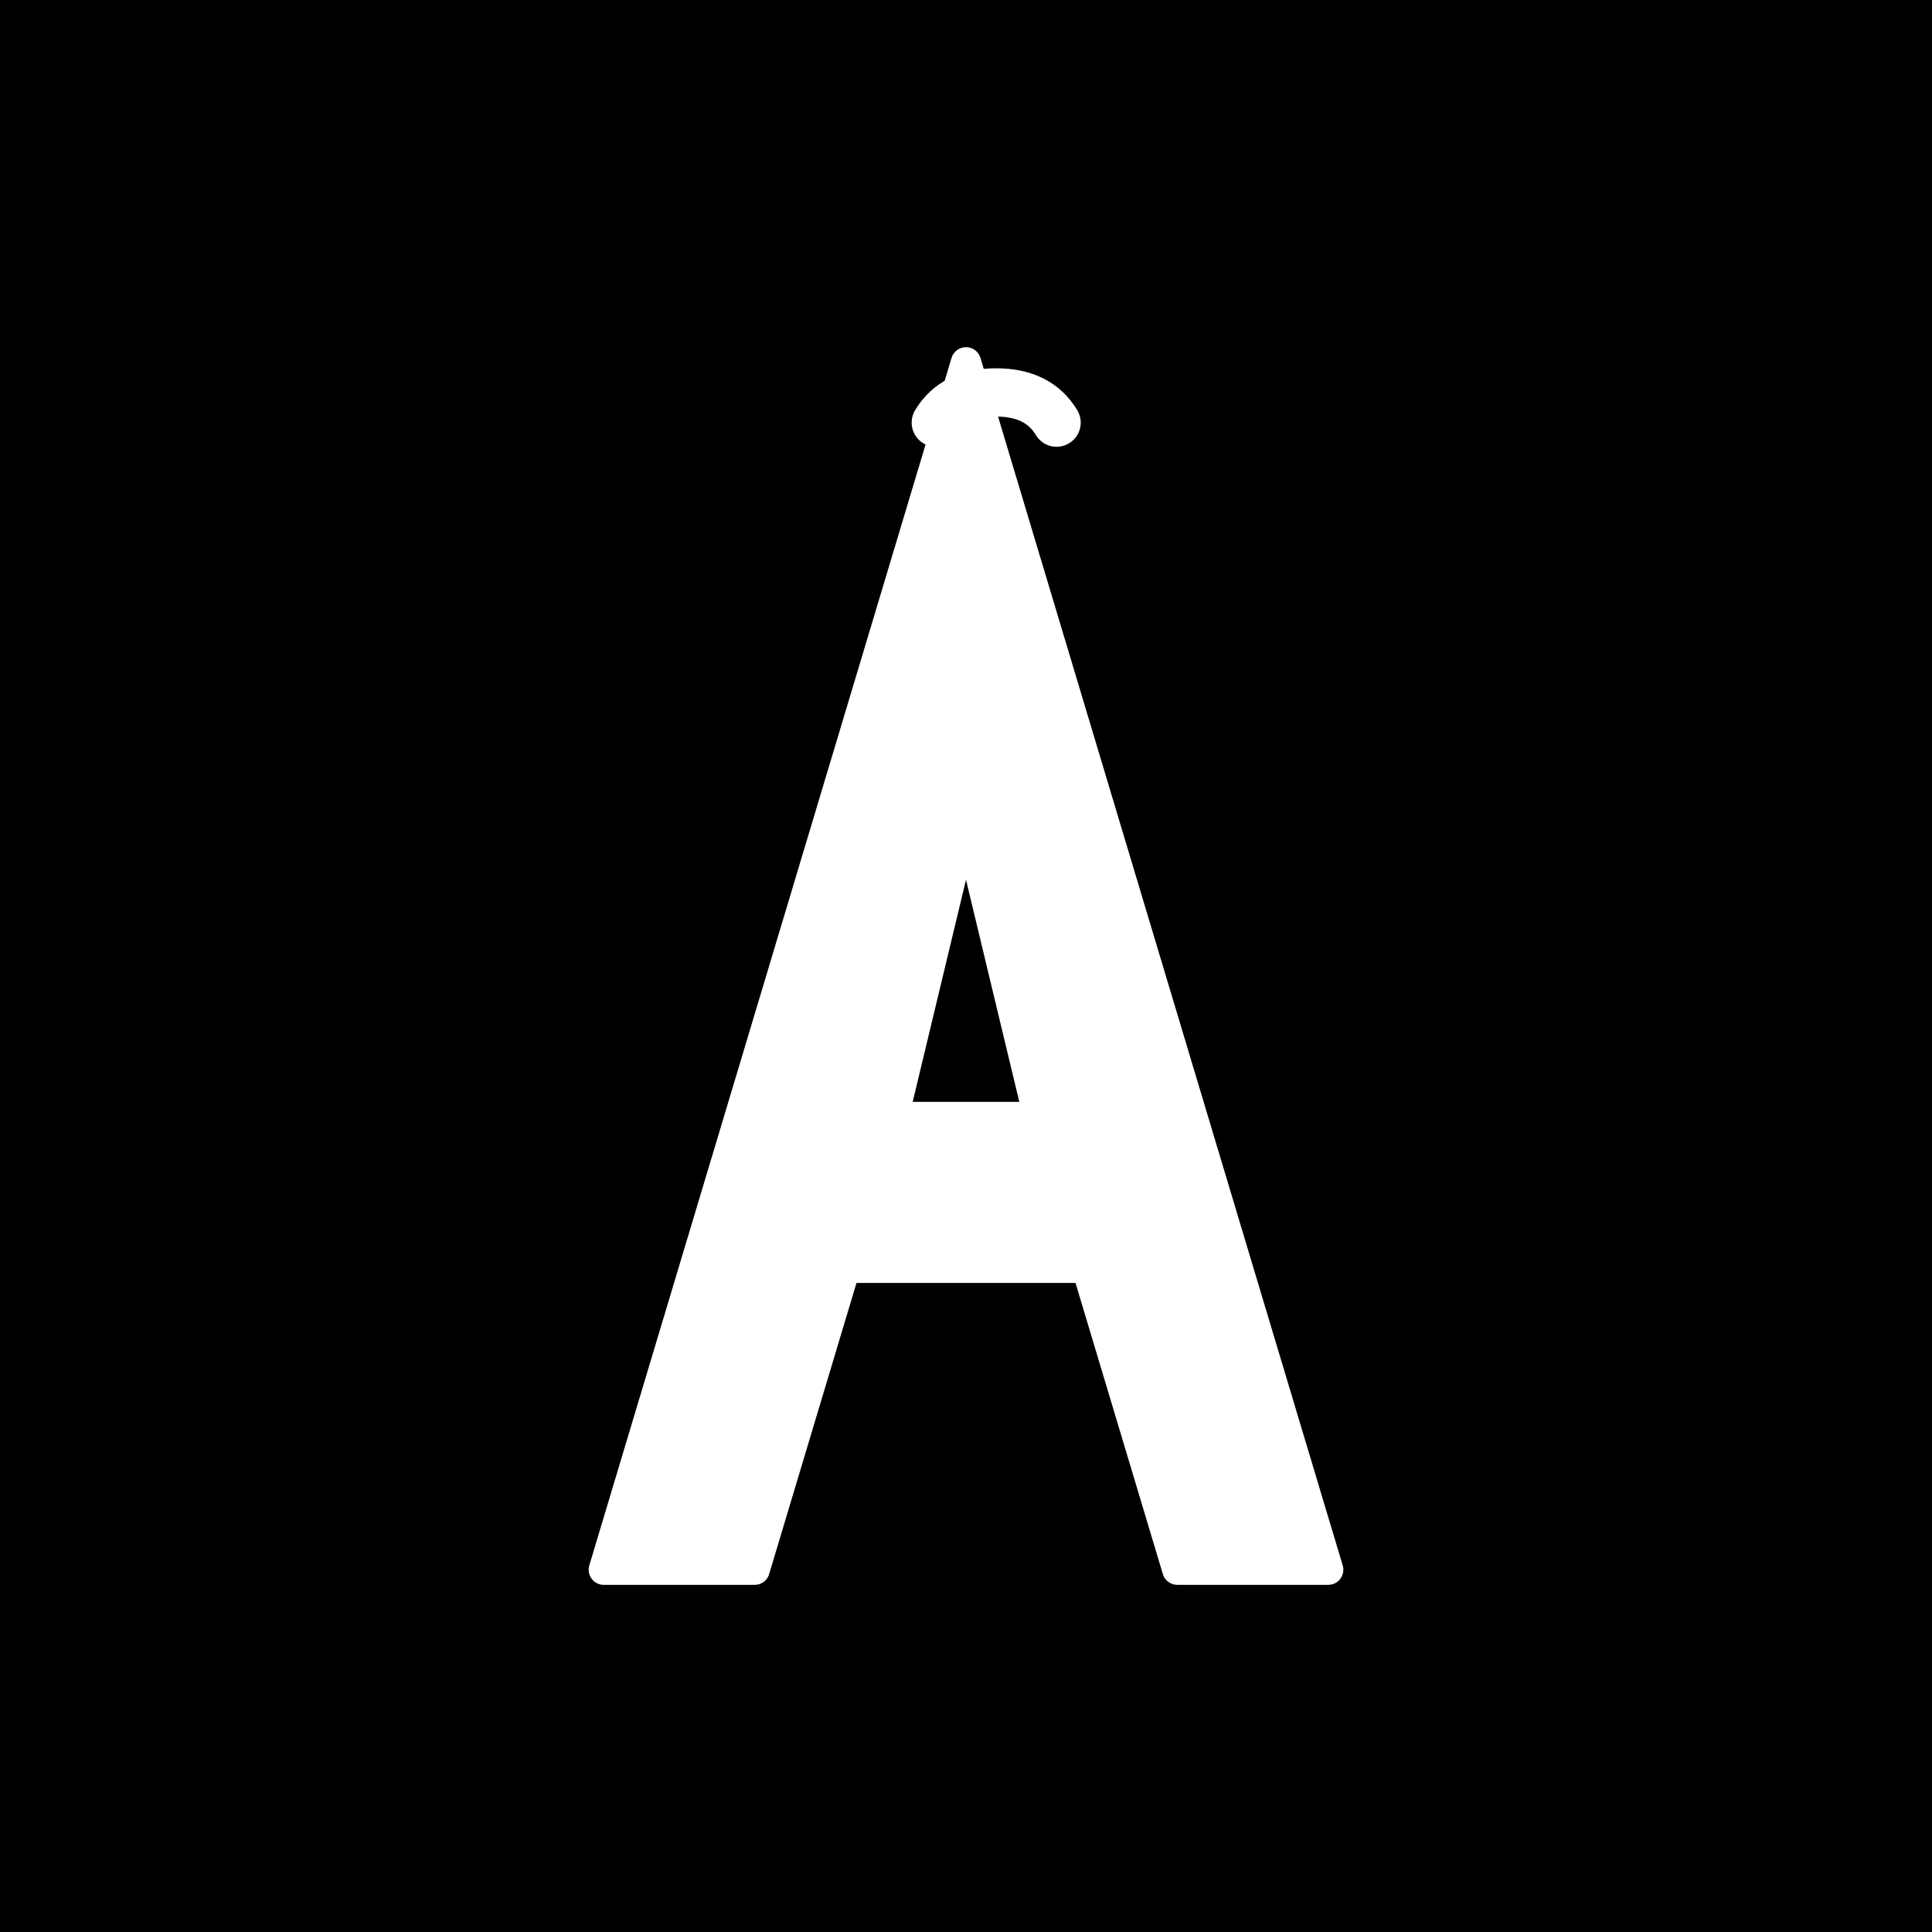 <svg xmlns="http://www.w3.org/2000/svg" viewBox="0 0 32 32">
  <rect width="32" height="32" fill="#000000"/>
  <path d="M16 6 L22 26 L19.5 26 L18 21 L14 21 L12.5 26 L10 26 L16 6 Z M14.8 18.5 L17.2 18.5 L16 13.5 Z"
        fill="#FFFFFF"
        stroke="#FFFFFF"
        stroke-width="0.5"
        stroke-linecap="round"
        stroke-linejoin="round"/>
  <path d="M15.5 7 Q15.8 6.5 16.5 6.5 Q17.2 6.5 17.5 7"
        fill="none"
        stroke="#FFFFFF"
        stroke-width="0.8"
        stroke-linecap="round"/>
  <path d="M17.8 19 Q18.2 18.8 18.5 19.2"
        fill="none"
        stroke="#FFFFFF"
        stroke-width="0.3"
        stroke-linecap="round"/>
</svg>
